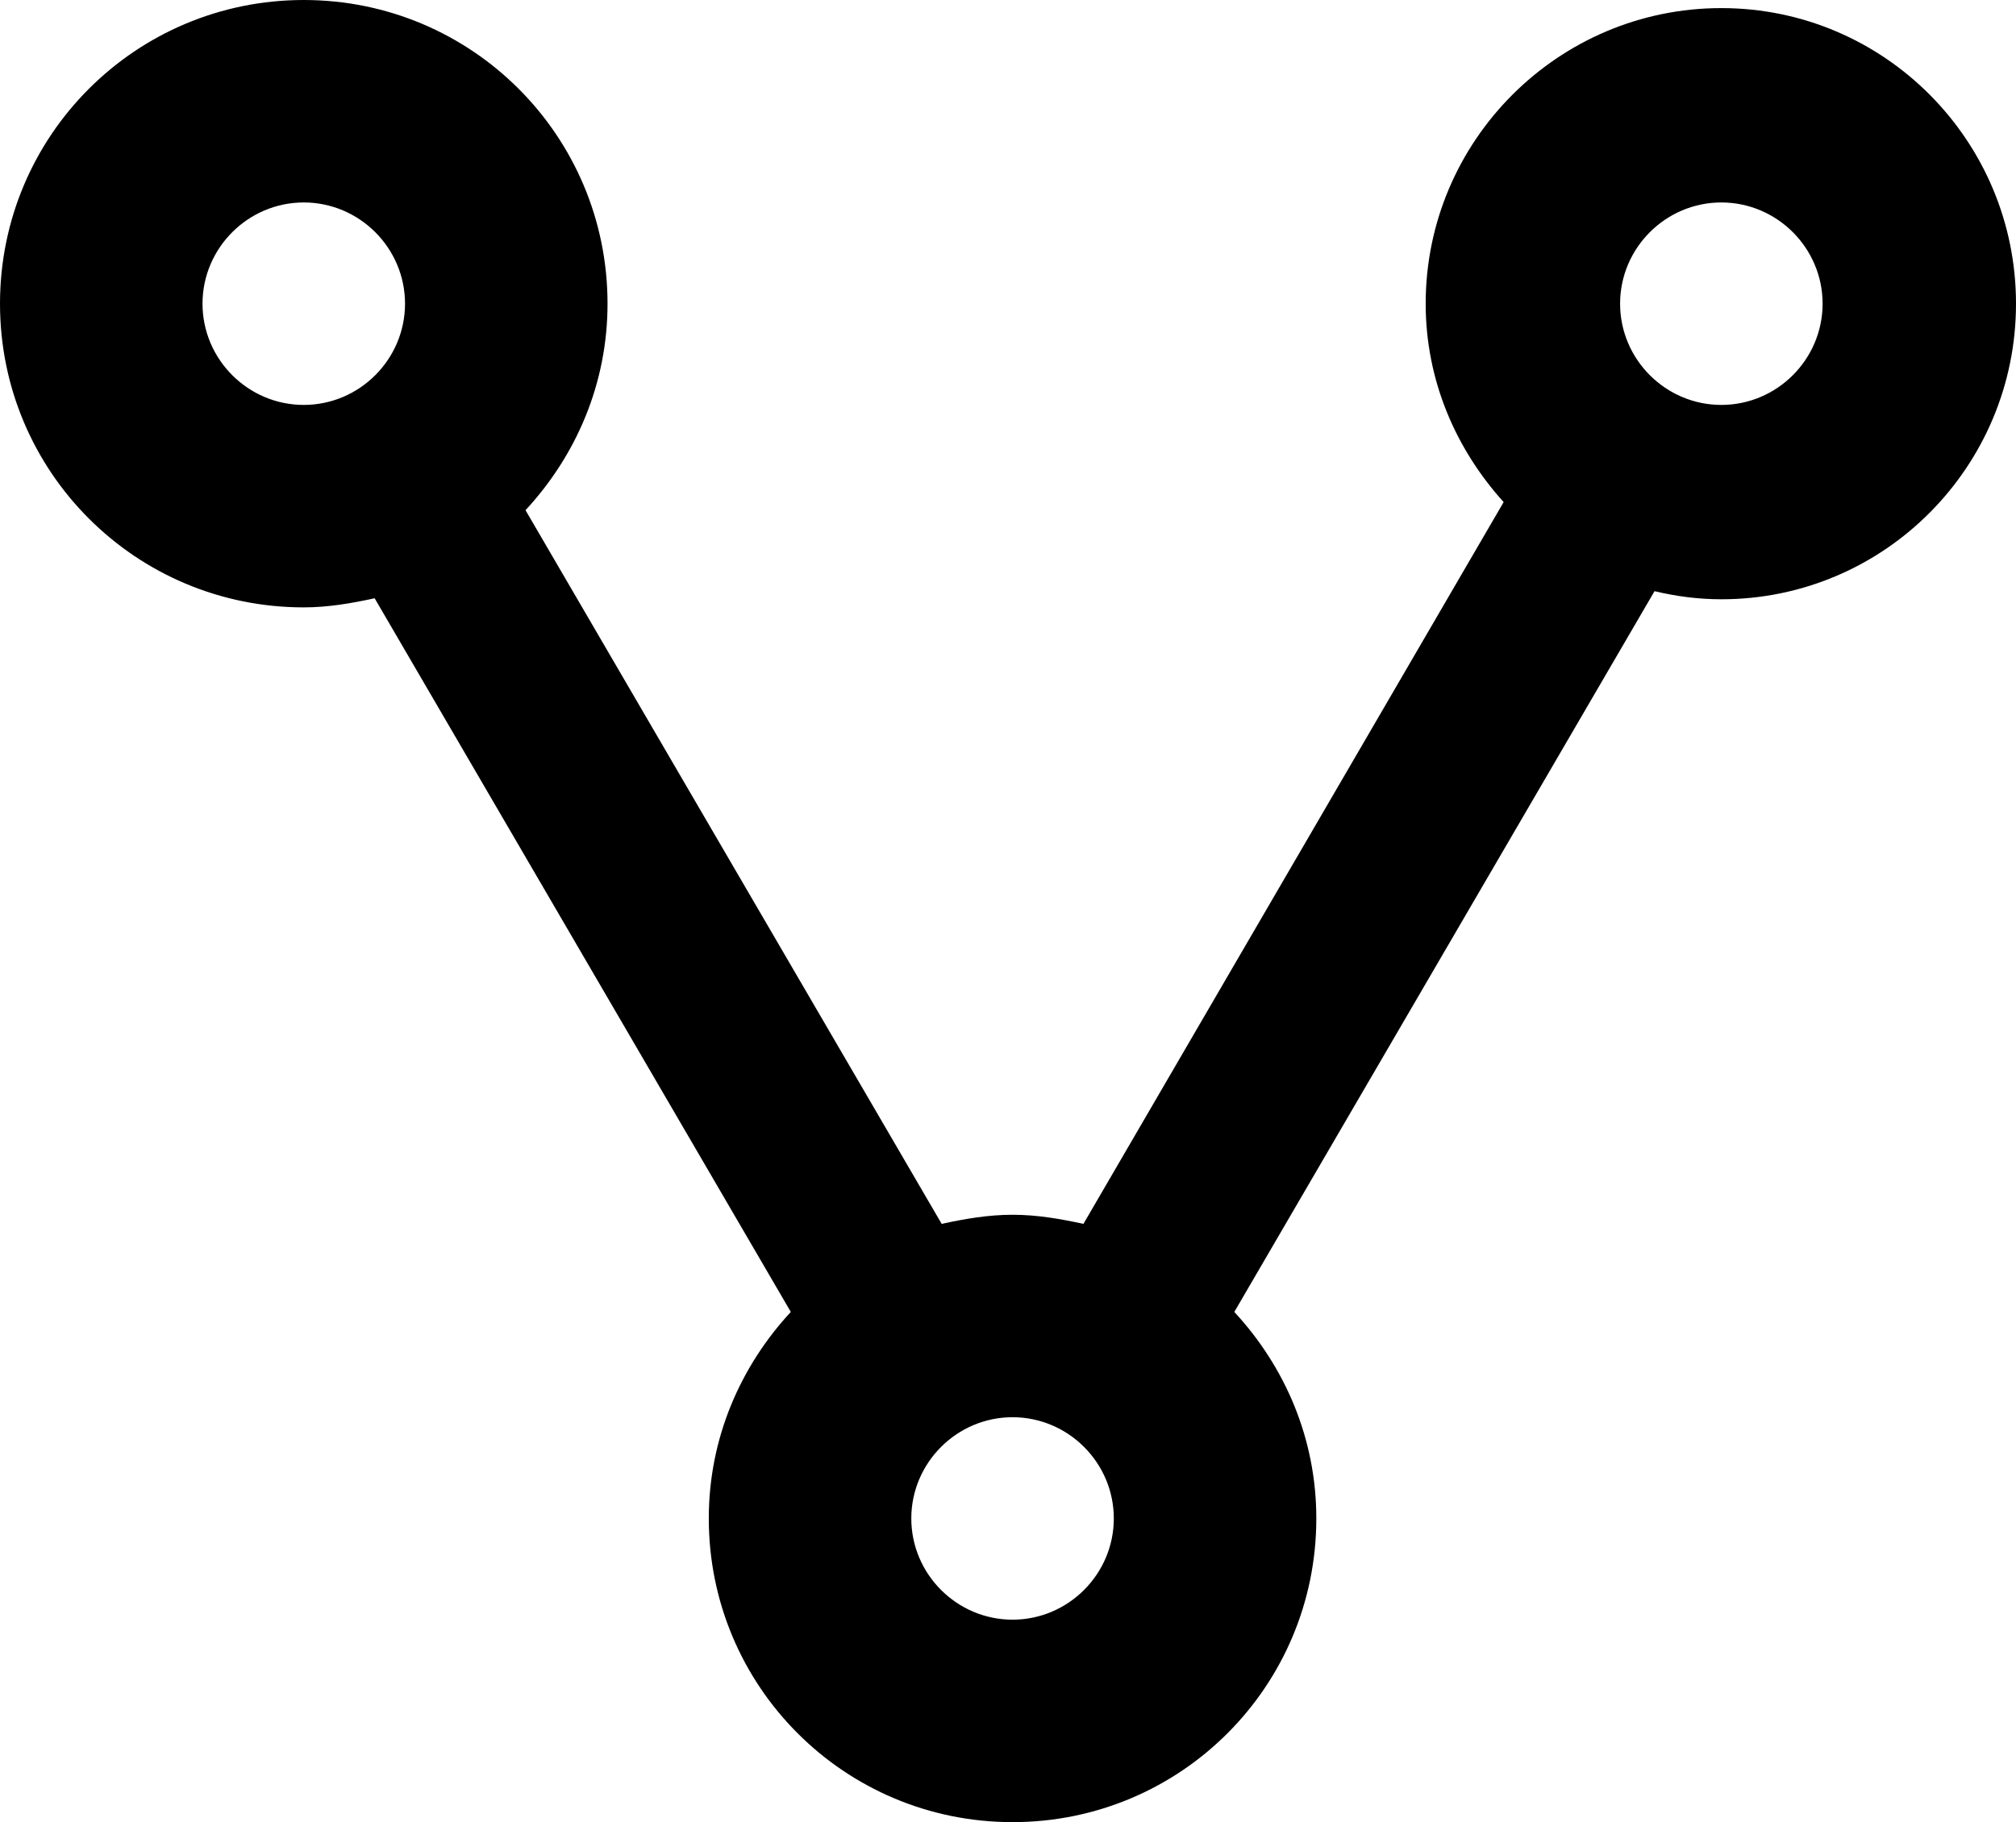 <svg xmlns="http://www.w3.org/2000/svg" viewBox="2 -21 19.91 18">
	<path d="M 16.08 -18 C 16.08 -17.24 16.38 -16.56 16.85 -16.04 L 12.7 -8.91 C 12.47 -8.96 12.24 -9 12 -9 S 11.53 -8.96 11.3 -8.91 L 7.19 -15.96 C 7.69 -16.5 8 -17.21 8 -18 C 8 -19.66 6.66 -21 5 -21 S 2 -19.66 2 -18 S 3.34 -15 5 -15 C 5.24 -15 5.47 -15.04 5.7 -15.09 L 9.81 -8.04 C 9.31 -7.5 9 -6.79 9 -6 C 9 -4.34 10.34 -3 12 -3 S 15 -4.34 15 -6 C 15 -6.79 14.69 -7.5 14.19 -8.04 L 18.34 -15.16 C 18.55 -15.11 18.77 -15.08 19 -15.08 C 20.61 -15.08 21.91 -16.39 21.91 -18 S 20.61 -20.92 19 -20.92 C 17.39 -20.92 16.08 -19.61 16.08 -18 M 4 -18 C 4 -18.55 4.45 -19 5 -19 S 6 -18.55 6 -18 S 5.55 -17 5 -17 S 4 -17.45 4 -18 M 13 -6 C 13 -5.45 12.55 -5 12 -5 S 11 -5.45 11 -6 S 11.45 -7 12 -7 S 13 -6.55 13 -6 M 20 -18 C 20 -17.45 19.55 -17 19 -17 S 18 -17.45 18 -18 S 18.45 -19 19 -19 S 20 -18.55 20 -18 Z" fill="#000000"/>
</svg>